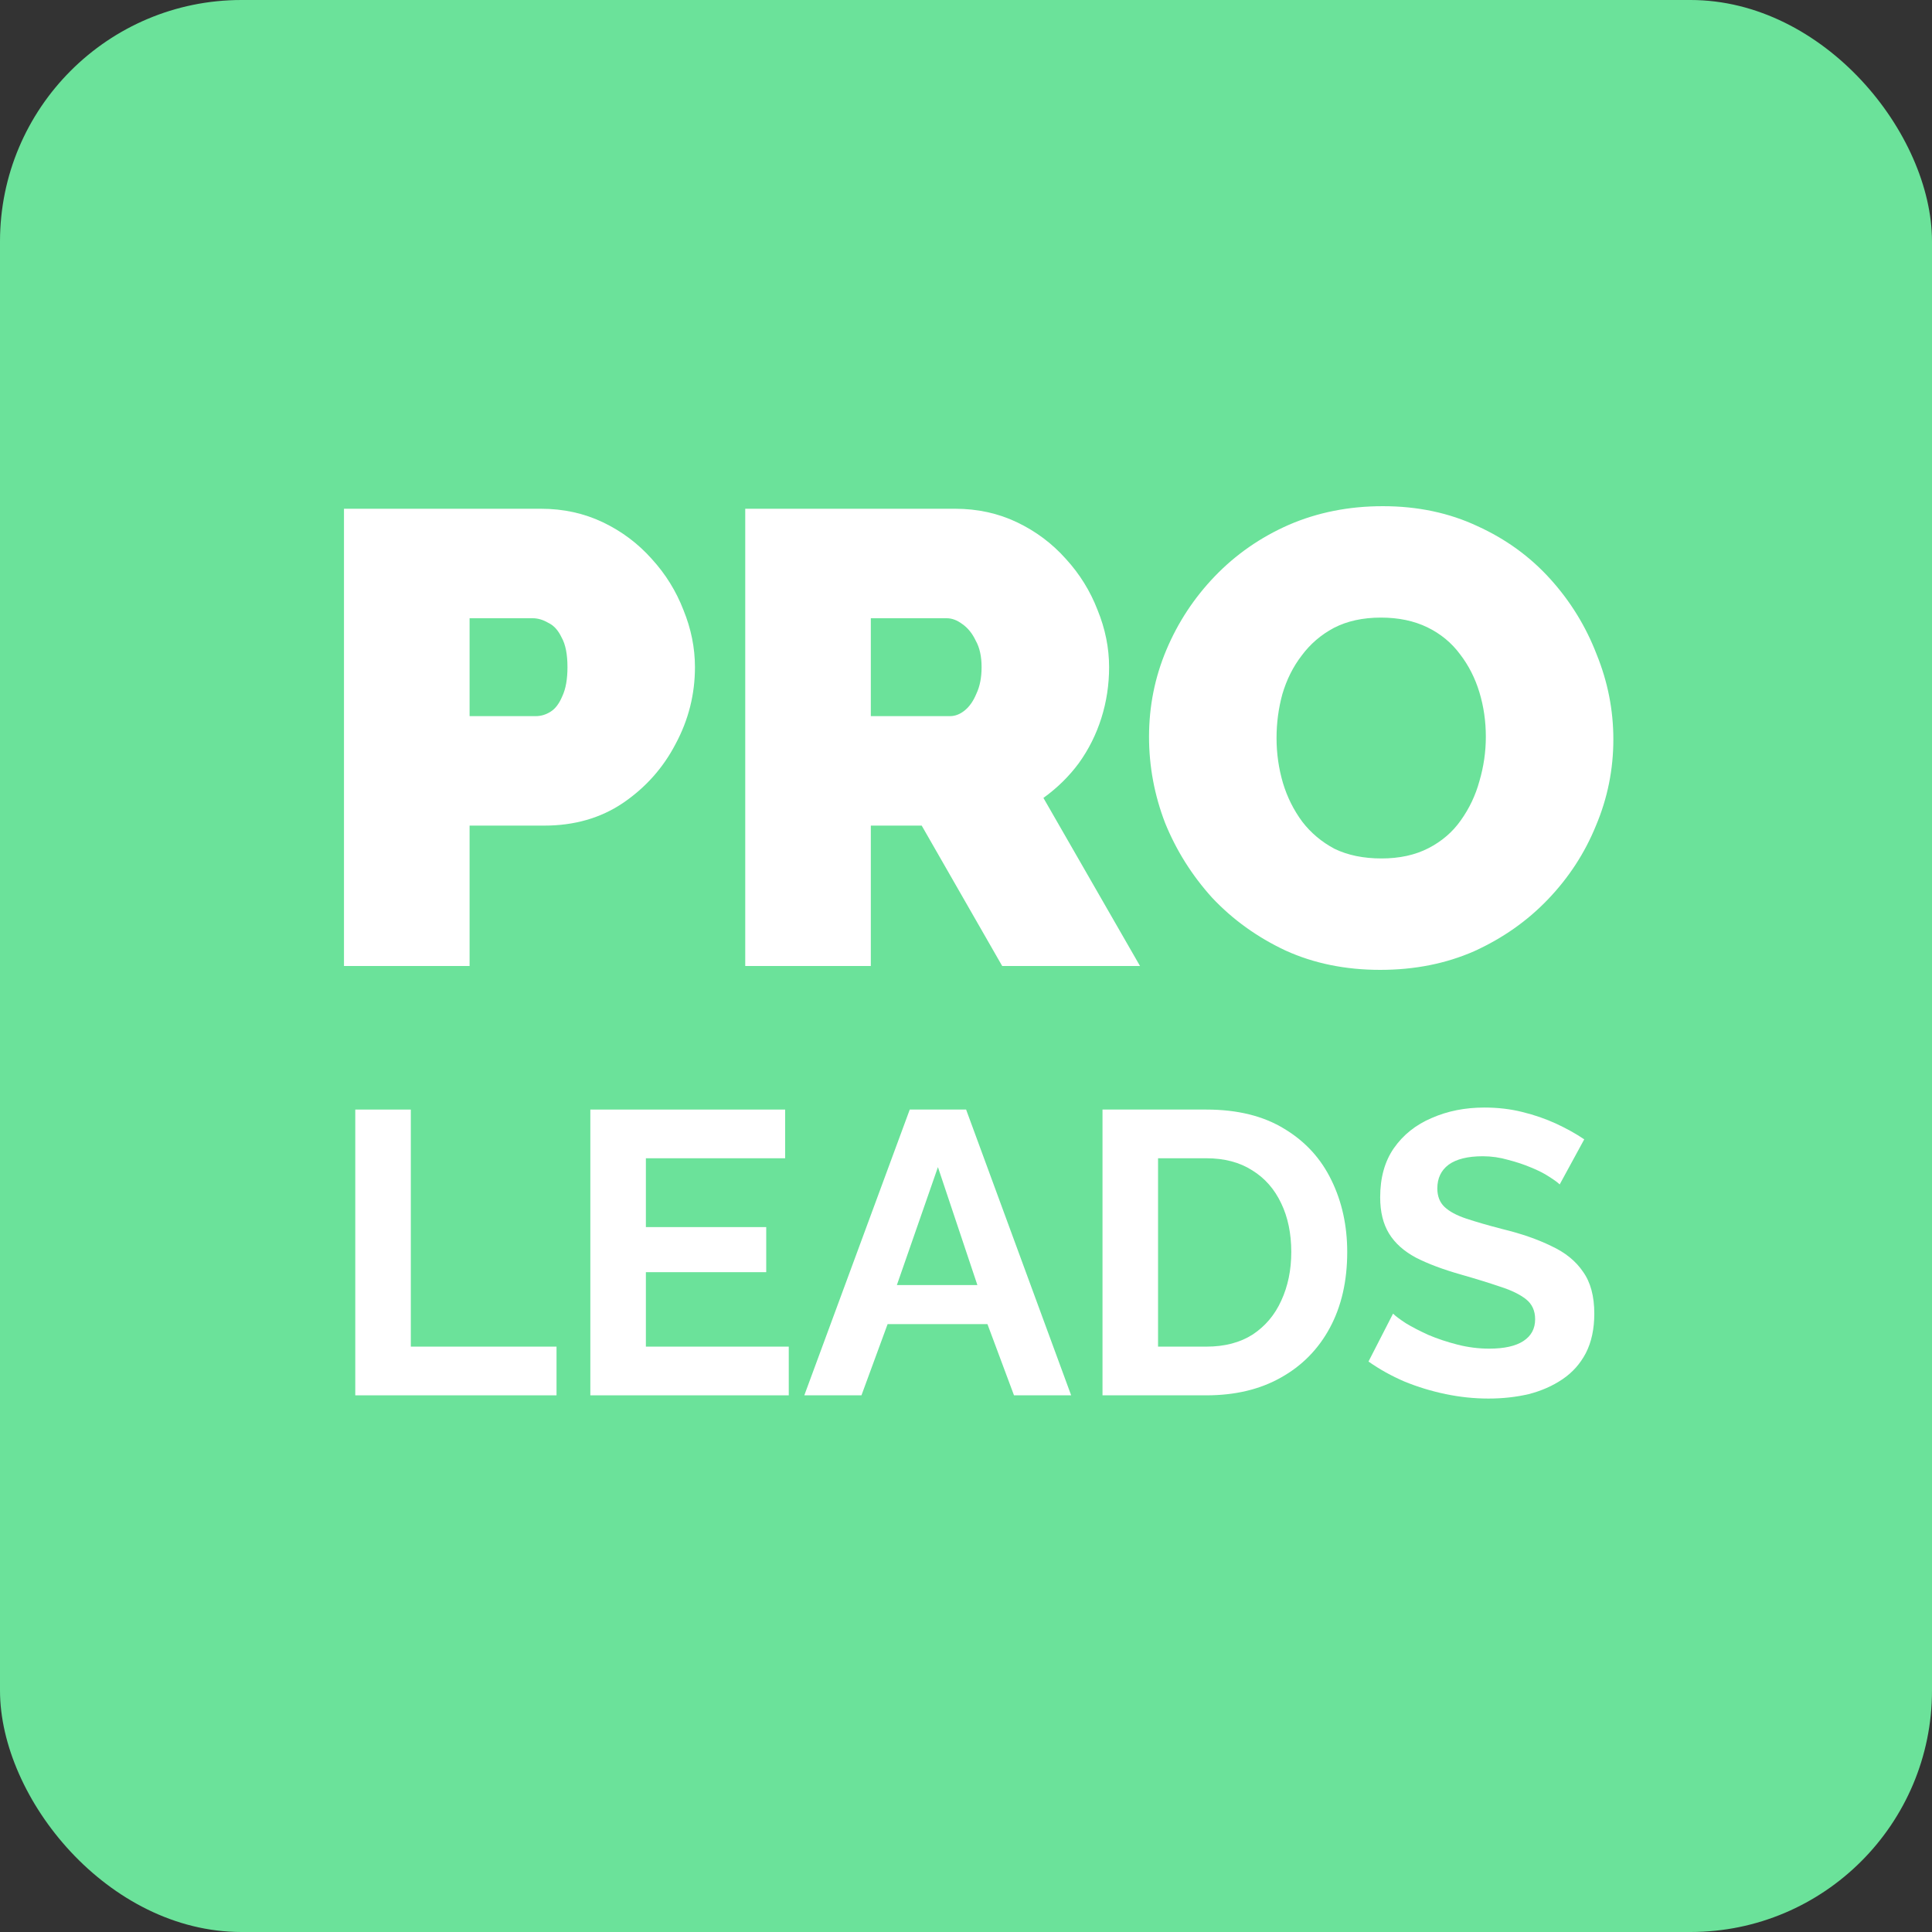 <svg width="72" height="72" viewBox="0 0 72 72" fill="none" xmlns="http://www.w3.org/2000/svg">
<rect x="0" y="0" width="72" height="72" fill="#333333" stroke="none"/>
<rect width="72" height="72" rx="9" fill="#6BE29A"/>
<path d="M12.819 36V18.96H20.163C20.995 18.96 21.764 19.128 22.468 19.464C23.172 19.8 23.779 20.256 24.291 20.832C24.803 21.392 25.195 22.024 25.468 22.728C25.756 23.432 25.899 24.144 25.899 24.864C25.899 25.872 25.66 26.824 25.18 27.72C24.715 28.616 24.059 29.352 23.212 29.928C22.38 30.488 21.404 30.768 20.284 30.768H17.5V36H12.819ZM17.5 26.688H19.971C20.163 26.688 20.348 26.632 20.523 26.52C20.7 26.408 20.843 26.216 20.956 25.944C21.084 25.672 21.148 25.312 21.148 24.864C21.148 24.384 21.076 24.016 20.931 23.76C20.803 23.488 20.636 23.304 20.427 23.208C20.235 23.096 20.044 23.04 19.852 23.04H17.5V26.688Z" fill="white"/>
<path d="M27.773 36V18.96H35.597C36.429 18.96 37.197 19.128 37.901 19.464C38.605 19.8 39.213 20.256 39.725 20.832C40.237 21.392 40.629 22.024 40.901 22.728C41.189 23.432 41.333 24.144 41.333 24.864C41.333 25.52 41.237 26.152 41.045 26.76C40.853 27.368 40.573 27.928 40.205 28.44C39.837 28.936 39.397 29.368 38.885 29.736L42.485 36H37.349L34.349 30.768H32.453V36H27.773ZM32.453 26.688H35.405C35.597 26.688 35.781 26.616 35.957 26.472C36.133 26.328 36.277 26.12 36.389 25.848C36.517 25.576 36.581 25.248 36.581 24.864C36.581 24.464 36.509 24.136 36.365 23.88C36.237 23.608 36.069 23.4 35.861 23.256C35.669 23.112 35.477 23.04 35.285 23.04H32.453V26.688Z" fill="white"/>
<path d="M51.437 36.144C50.141 36.144 48.965 35.904 47.909 35.424C46.853 34.928 45.941 34.272 45.173 33.456C44.421 32.624 43.837 31.696 43.421 30.672C43.021 29.632 42.821 28.56 42.821 27.456C42.821 26.32 43.037 25.24 43.469 24.216C43.901 23.192 44.501 22.28 45.269 21.48C46.053 20.664 46.973 20.024 48.029 19.56C49.101 19.096 50.269 18.864 51.533 18.864C52.829 18.864 54.005 19.112 55.061 19.608C56.117 20.088 57.021 20.744 57.773 21.576C58.525 22.408 59.101 23.344 59.501 24.384C59.917 25.408 60.125 26.464 60.125 27.552C60.125 28.672 59.909 29.744 59.477 30.768C59.061 31.792 58.461 32.712 57.677 33.528C56.909 34.328 55.997 34.968 54.941 35.448C53.885 35.912 52.717 36.144 51.437 36.144ZM47.573 27.504C47.573 28.08 47.653 28.64 47.813 29.184C47.973 29.712 48.213 30.192 48.533 30.624C48.853 31.04 49.253 31.376 49.733 31.632C50.229 31.872 50.813 31.992 51.485 31.992C52.157 31.992 52.741 31.864 53.237 31.608C53.733 31.352 54.133 31.008 54.437 30.576C54.757 30.128 54.989 29.64 55.133 29.112C55.293 28.568 55.373 28.016 55.373 27.456C55.373 26.88 55.293 26.328 55.133 25.8C54.973 25.272 54.733 24.8 54.413 24.384C54.093 23.952 53.685 23.616 53.189 23.376C52.693 23.136 52.117 23.016 51.461 23.016C50.789 23.016 50.205 23.144 49.709 23.4C49.229 23.656 48.829 24 48.509 24.432C48.189 24.848 47.949 25.328 47.789 25.872C47.645 26.4 47.573 26.944 47.573 27.504Z" fill="white"/>
<path d="M13.24 52V41.35H15.31V50.185H20.74V52H13.24Z" fill="white"/>
<path d="M29.395 50.185V52H22V41.35H29.26V43.165H24.07V45.73H28.555V47.41H24.07V50.185H29.395Z" fill="white"/>
<path d="M33.904 41.35H36.004L39.919 52H37.789L36.799 49.345H33.079L32.104 52H29.974L33.904 41.35ZM36.424 47.89L34.954 43.495L33.424 47.89H36.424Z" fill="white"/>
<path d="M41.087 52V41.35H44.957C46.117 41.35 47.087 41.59 47.867 42.07C48.647 42.54 49.232 43.18 49.622 43.99C50.012 44.79 50.207 45.68 50.207 46.66C50.207 47.74 49.992 48.68 49.562 49.48C49.132 50.28 48.522 50.9 47.732 51.34C46.952 51.78 46.027 52 44.957 52H41.087ZM48.122 46.66C48.122 45.97 47.997 45.365 47.747 44.845C47.497 44.315 47.137 43.905 46.667 43.615C46.197 43.315 45.627 43.165 44.957 43.165H43.157V50.185H44.957C45.637 50.185 46.212 50.035 46.682 49.735C47.152 49.425 47.507 49.005 47.747 48.475C47.997 47.935 48.122 47.33 48.122 46.66Z" fill="white"/>
<path d="M58.125 44.14C58.055 44.07 57.925 43.975 57.735 43.855C57.555 43.735 57.33 43.62 57.06 43.51C56.8 43.4 56.515 43.305 56.205 43.225C55.895 43.135 55.58 43.09 55.26 43.09C54.7 43.09 54.275 43.195 53.985 43.405C53.705 43.615 53.565 43.91 53.565 44.29C53.565 44.58 53.655 44.81 53.835 44.98C54.015 45.15 54.285 45.295 54.645 45.415C55.005 45.535 55.455 45.665 55.995 45.805C56.695 45.975 57.3 46.185 57.81 46.435C58.33 46.675 58.725 46.995 58.995 47.395C59.275 47.785 59.415 48.305 59.415 48.955C59.415 49.525 59.31 50.015 59.1 50.425C58.89 50.825 58.6 51.15 58.23 51.4C57.86 51.65 57.44 51.835 56.97 51.955C56.5 52.065 56 52.12 55.47 52.12C54.94 52.12 54.41 52.065 53.88 51.955C53.35 51.845 52.84 51.69 52.35 51.49C51.86 51.28 51.41 51.03 51 50.74L51.915 48.955C52.005 49.045 52.165 49.165 52.395 49.315C52.625 49.455 52.905 49.6 53.235 49.75C53.565 49.89 53.925 50.01 54.315 50.11C54.705 50.21 55.1 50.26 55.5 50.26C56.06 50.26 56.485 50.165 56.775 49.975C57.065 49.785 57.21 49.515 57.21 49.165C57.21 48.845 57.095 48.595 56.865 48.415C56.635 48.235 56.315 48.08 55.905 47.95C55.495 47.81 55.01 47.66 54.45 47.5C53.78 47.31 53.22 47.1 52.77 46.87C52.32 46.63 51.985 46.33 51.765 45.97C51.545 45.61 51.435 45.16 51.435 44.62C51.435 43.89 51.605 43.28 51.945 42.79C52.295 42.29 52.765 41.915 53.355 41.665C53.945 41.405 54.6 41.275 55.32 41.275C55.82 41.275 56.29 41.33 56.73 41.44C57.18 41.55 57.6 41.695 57.99 41.875C58.38 42.055 58.73 42.25 59.04 42.46L58.125 44.14Z" fill="white"/>
</svg>
